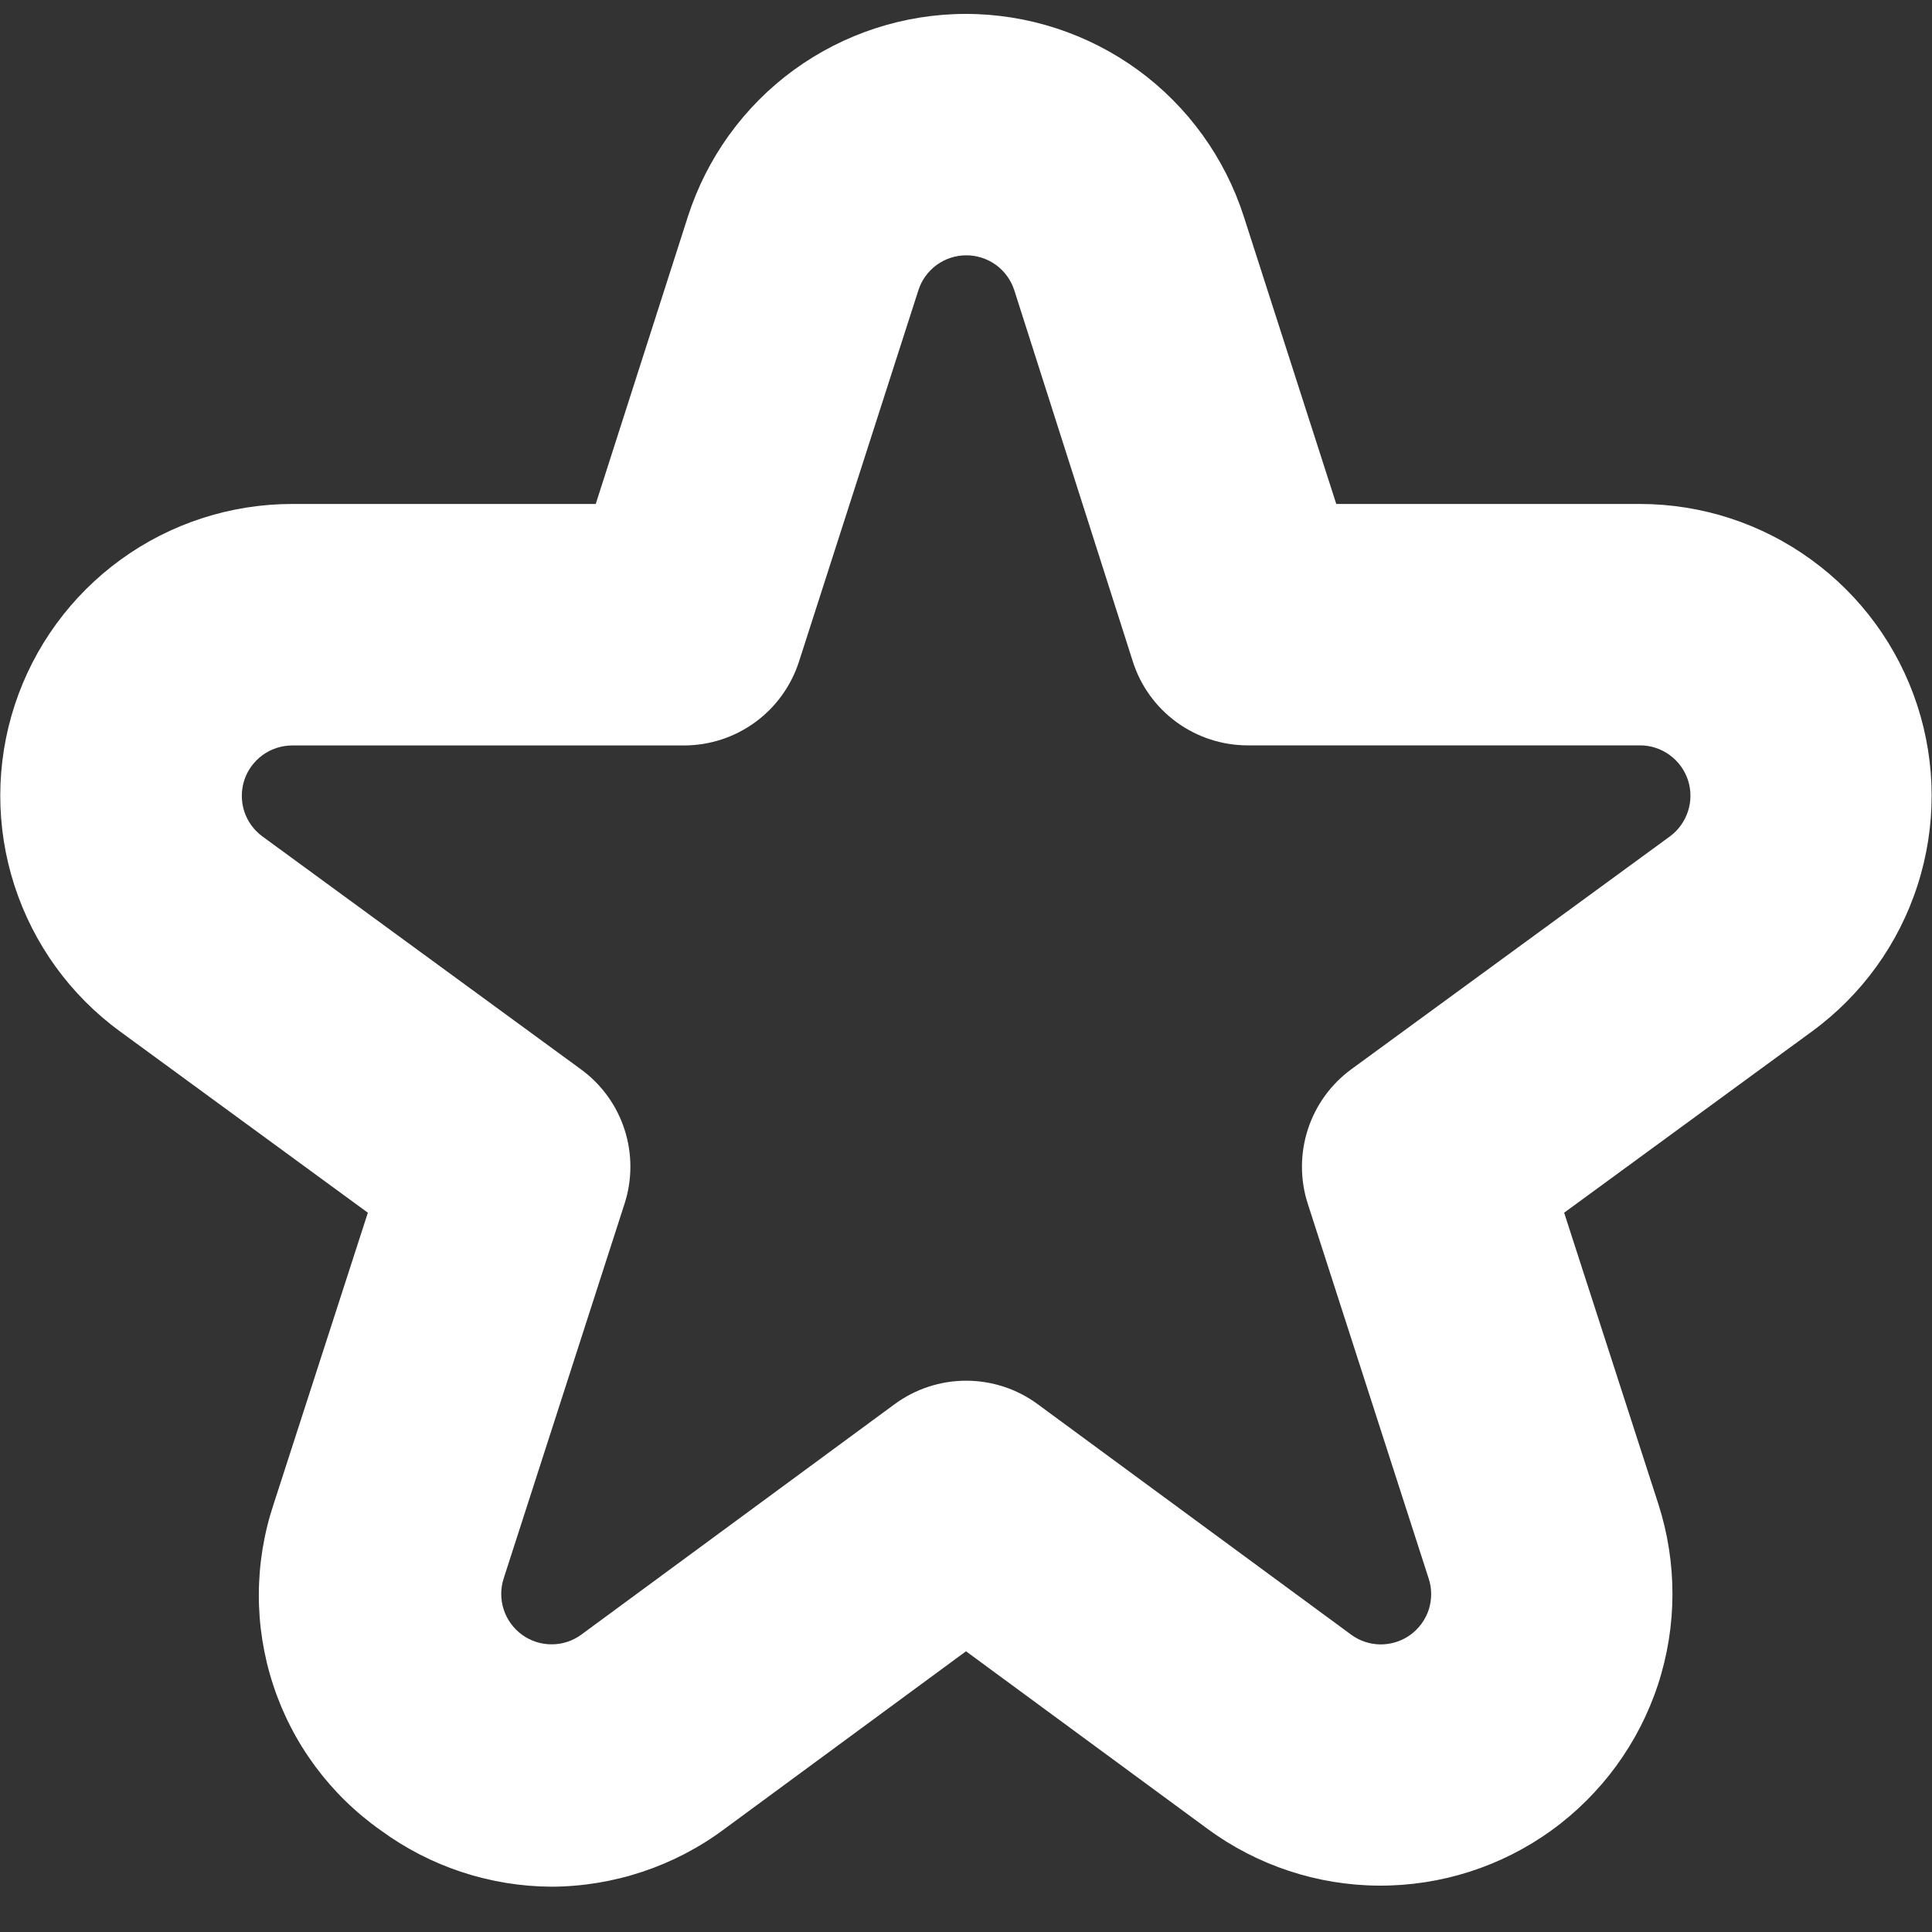 <svg width="20" height="20" viewBox="0 0 20 20" fill="none" xmlns="http://www.w3.org/2000/svg">
<rect x="0" y="0" width="20" height="20" fill="#333333" stroke="none"/>
<path d="M5.71 19.531C5.074 19.528 4.455 19.324 3.942 18.948C3.418 18.579 3.027 18.051 2.828 17.443C2.628 16.834 2.63 16.177 2.833 15.569L3.808 12.554L1.242 10.677C0.727 10.301 0.345 9.772 0.149 9.165C-0.047 8.559 -0.046 7.906 0.152 7.3C0.35 6.694 0.735 6.166 1.251 5.792C1.767 5.418 2.388 5.217 3.025 5.217H6.167L7.121 2.242C7.317 1.633 7.701 1.101 8.218 0.724C8.735 0.348 9.358 0.144 9.998 0.144C10.638 0.144 11.262 0.348 11.779 0.724C12.296 1.101 12.68 1.633 12.876 2.242V2.242L13.833 5.217H16.975C17.612 5.217 18.233 5.418 18.749 5.793C19.265 6.167 19.649 6.694 19.847 7.3C20.045 7.906 20.046 8.559 19.85 9.165C19.655 9.772 19.272 10.301 18.758 10.677L16.192 12.554L17.167 15.569C17.363 16.178 17.362 16.833 17.163 17.44C16.963 18.048 16.576 18.576 16.058 18.95C15.539 19.324 14.915 19.523 14.276 19.52C13.637 19.517 13.015 19.311 12.5 18.932L10 17.094L7.5 18.933C6.983 19.319 6.355 19.528 5.71 19.531V19.531ZM3.025 7.717C2.915 7.717 2.808 7.752 2.719 7.816C2.63 7.881 2.563 7.972 2.529 8.076C2.495 8.181 2.495 8.294 2.528 8.398C2.562 8.503 2.628 8.594 2.717 8.659L6.013 11.069C6.226 11.224 6.384 11.442 6.465 11.692C6.546 11.942 6.546 12.212 6.465 12.462L5.215 16.337C5.18 16.442 5.18 16.555 5.214 16.661C5.248 16.766 5.315 16.858 5.404 16.923C5.494 16.988 5.602 17.023 5.713 17.022C5.823 17.022 5.931 16.986 6.02 16.92L9.261 14.536C9.476 14.378 9.735 14.293 10.002 14.293C10.268 14.293 10.528 14.378 10.742 14.536L13.983 16.919C14.072 16.986 14.18 17.022 14.291 17.023C14.402 17.023 14.51 16.989 14.6 16.924C14.69 16.858 14.757 16.766 14.791 16.661C14.824 16.555 14.824 16.441 14.788 16.336L13.538 12.461C13.457 12.211 13.458 11.941 13.539 11.691C13.62 11.441 13.778 11.223 13.99 11.068L17.286 8.659C17.375 8.594 17.44 8.502 17.474 8.398C17.508 8.293 17.508 8.181 17.474 8.076C17.439 7.971 17.373 7.88 17.284 7.816C17.195 7.751 17.088 7.716 16.978 7.716H12.917C12.652 7.716 12.394 7.632 12.18 7.476C11.966 7.32 11.807 7.1 11.727 6.848L10.5 3.005C10.466 2.9 10.4 2.808 10.311 2.743C10.221 2.678 10.114 2.643 10.003 2.643C9.893 2.643 9.785 2.678 9.696 2.743C9.607 2.808 9.54 2.9 9.507 3.005L8.271 6.849C8.19 7.1 8.032 7.32 7.818 7.476C7.605 7.632 7.348 7.716 7.083 7.717H3.025Z" fill="white"/>
</svg>

